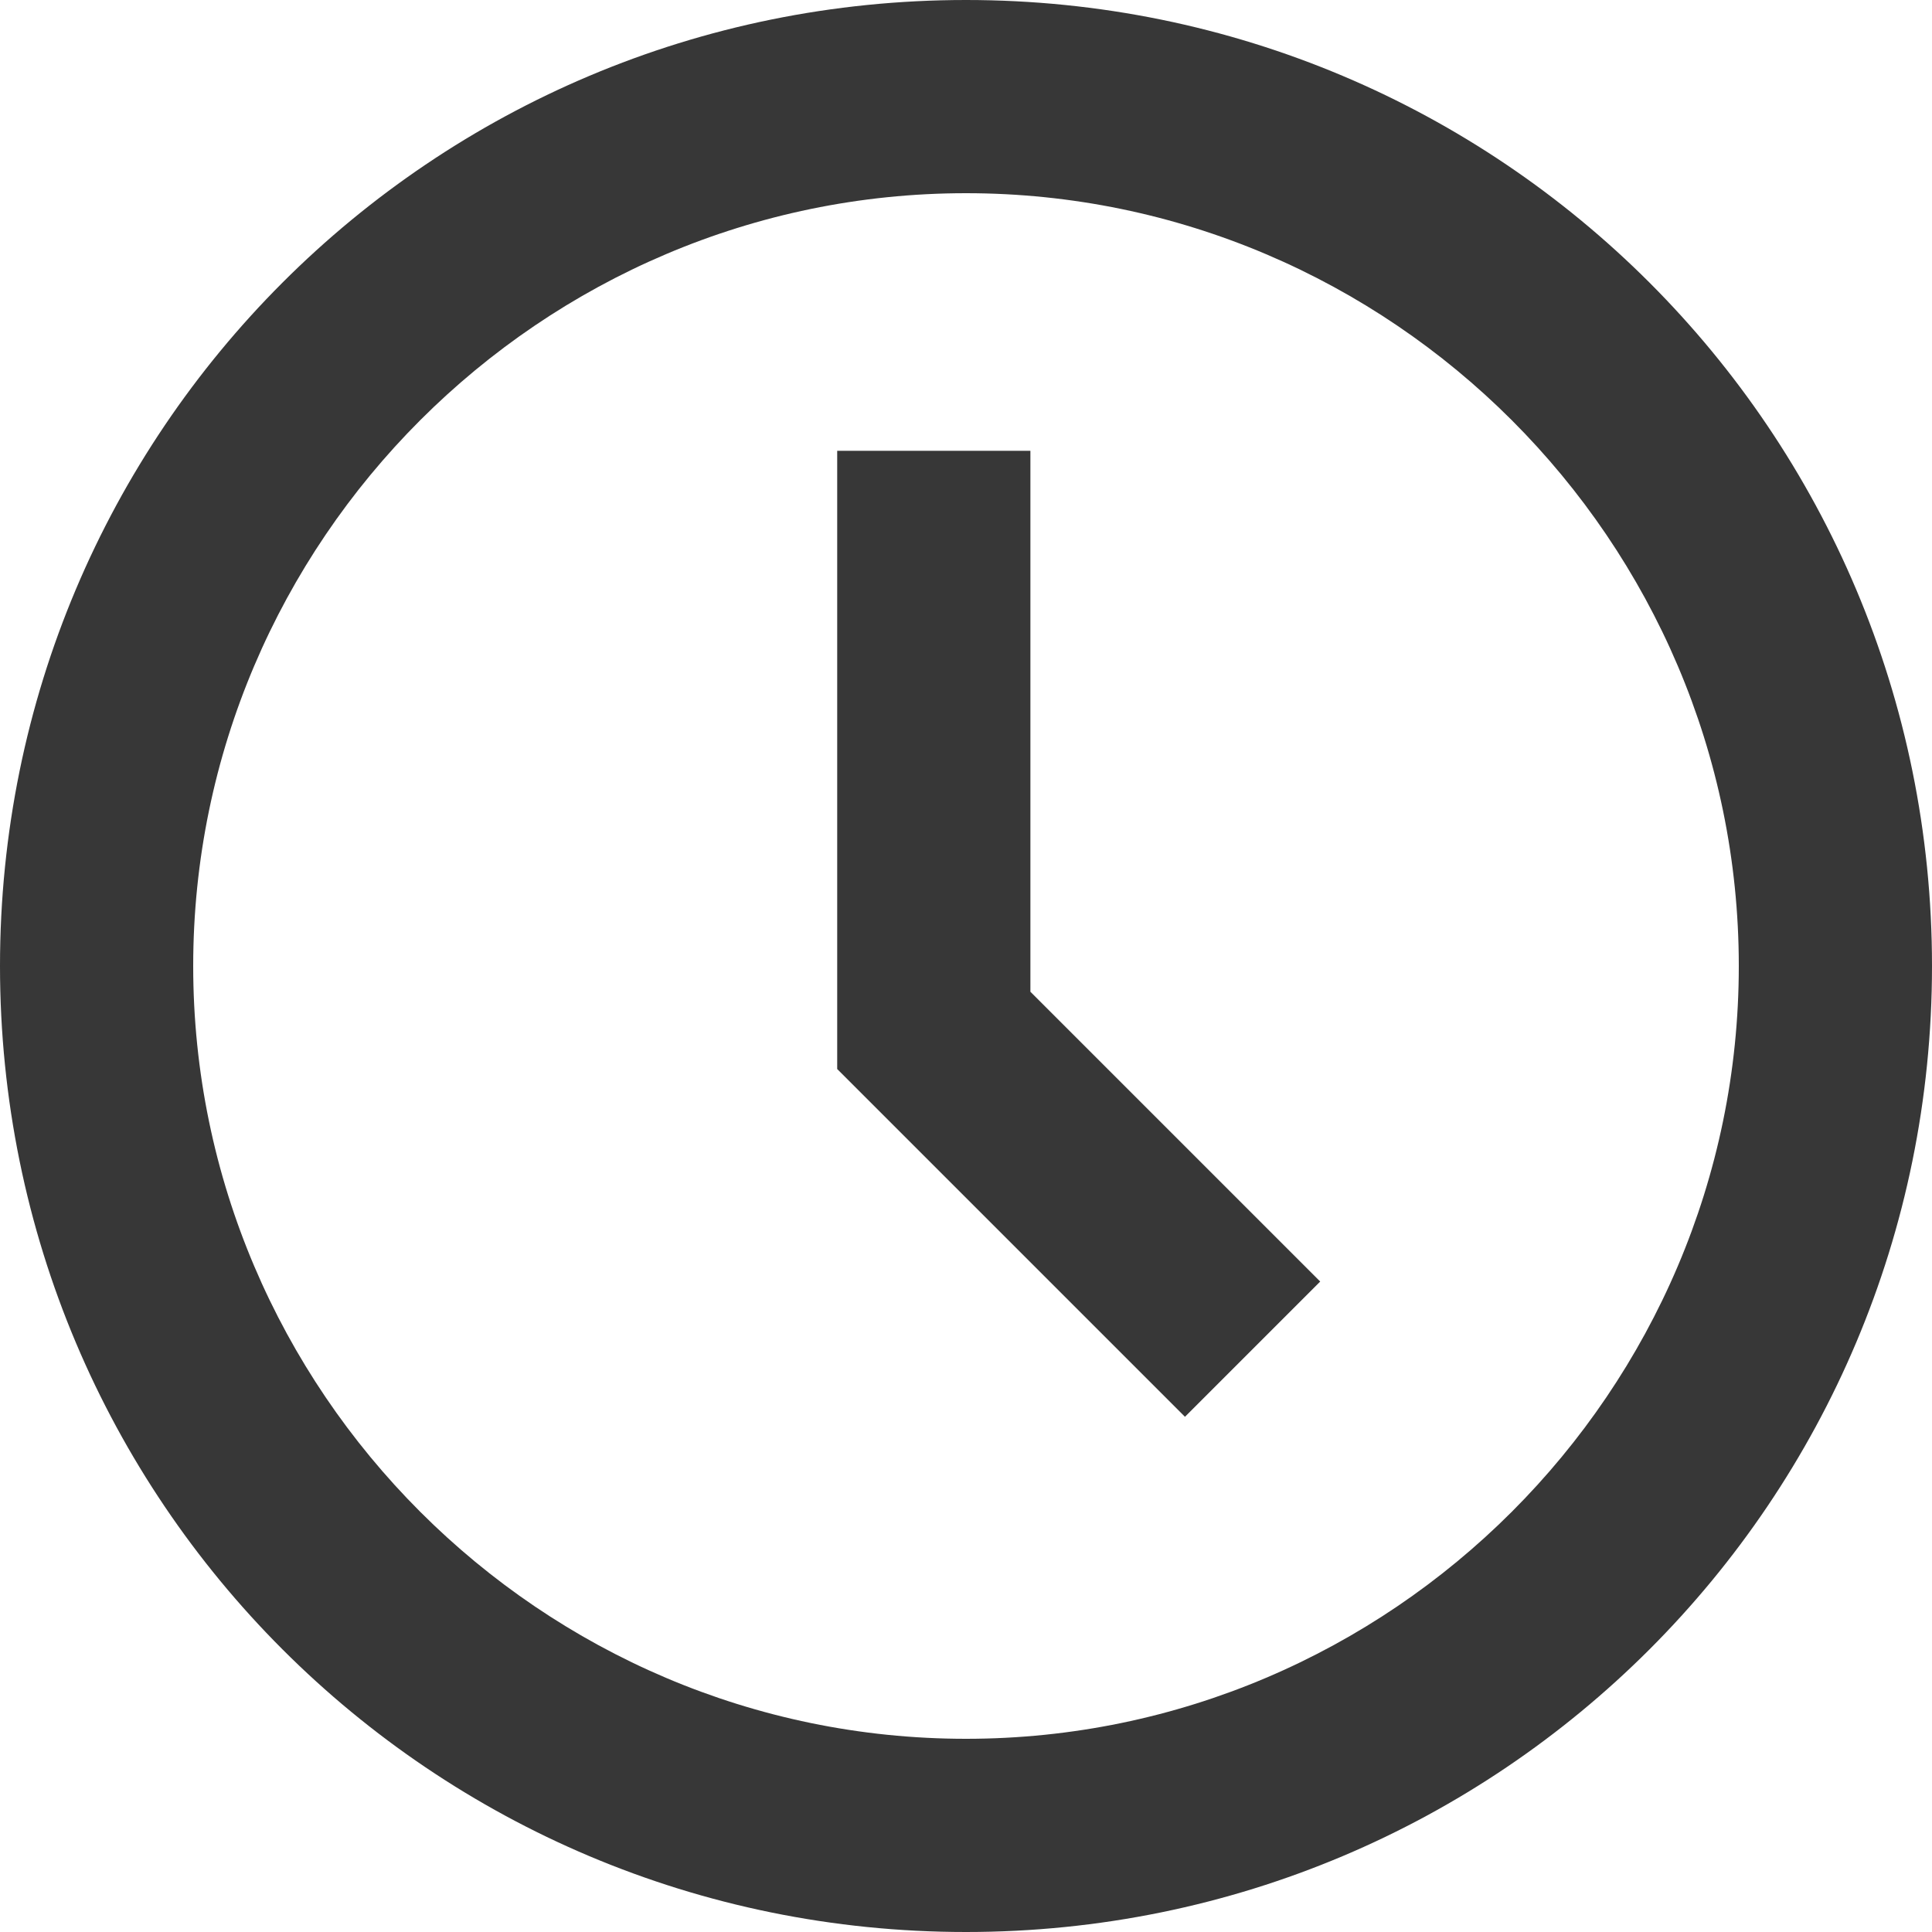 <?xml version="1.0" encoding="utf-8"?>
<!-- Generator: Adobe Illustrator 19.0.0, SVG Export Plug-In . SVG Version: 6.00 Build 0)  -->
<svg version="1.1" id="Layer_1" xmlns="http://www.w3.org/2000/svg" xmlns:xlink="http://www.w3.org/1999/xlink" x="0px" y="0px"
	 viewBox="-290 378.5 30 30" style="enable-background:new -290 378.5 30 30;" xml:space="preserve">
<style type="text/css">
	.st0{fill:#373737;}
</style>
<title>time</title>
<g>
	<g>
		<path class="st0" d="M-275,381.5c6.6,0,12,5.4,12,12s-5.4,12-12,12s-12-5.4-12-12S-281.6,381.5-275,381.5 M-275,378.5
			c-8.3,0-15,6.7-15,15s6.7,15,15,15s15-6.7,15-15S-266.7,378.5-275,378.5z"/>
		<polygon class="st0" points="-271.6,400.5 -277,395.1 -277,385.5 -274,385.5 -274,393.9 -269.5,398.4 		"/>
	</g>
</g>
</svg>
